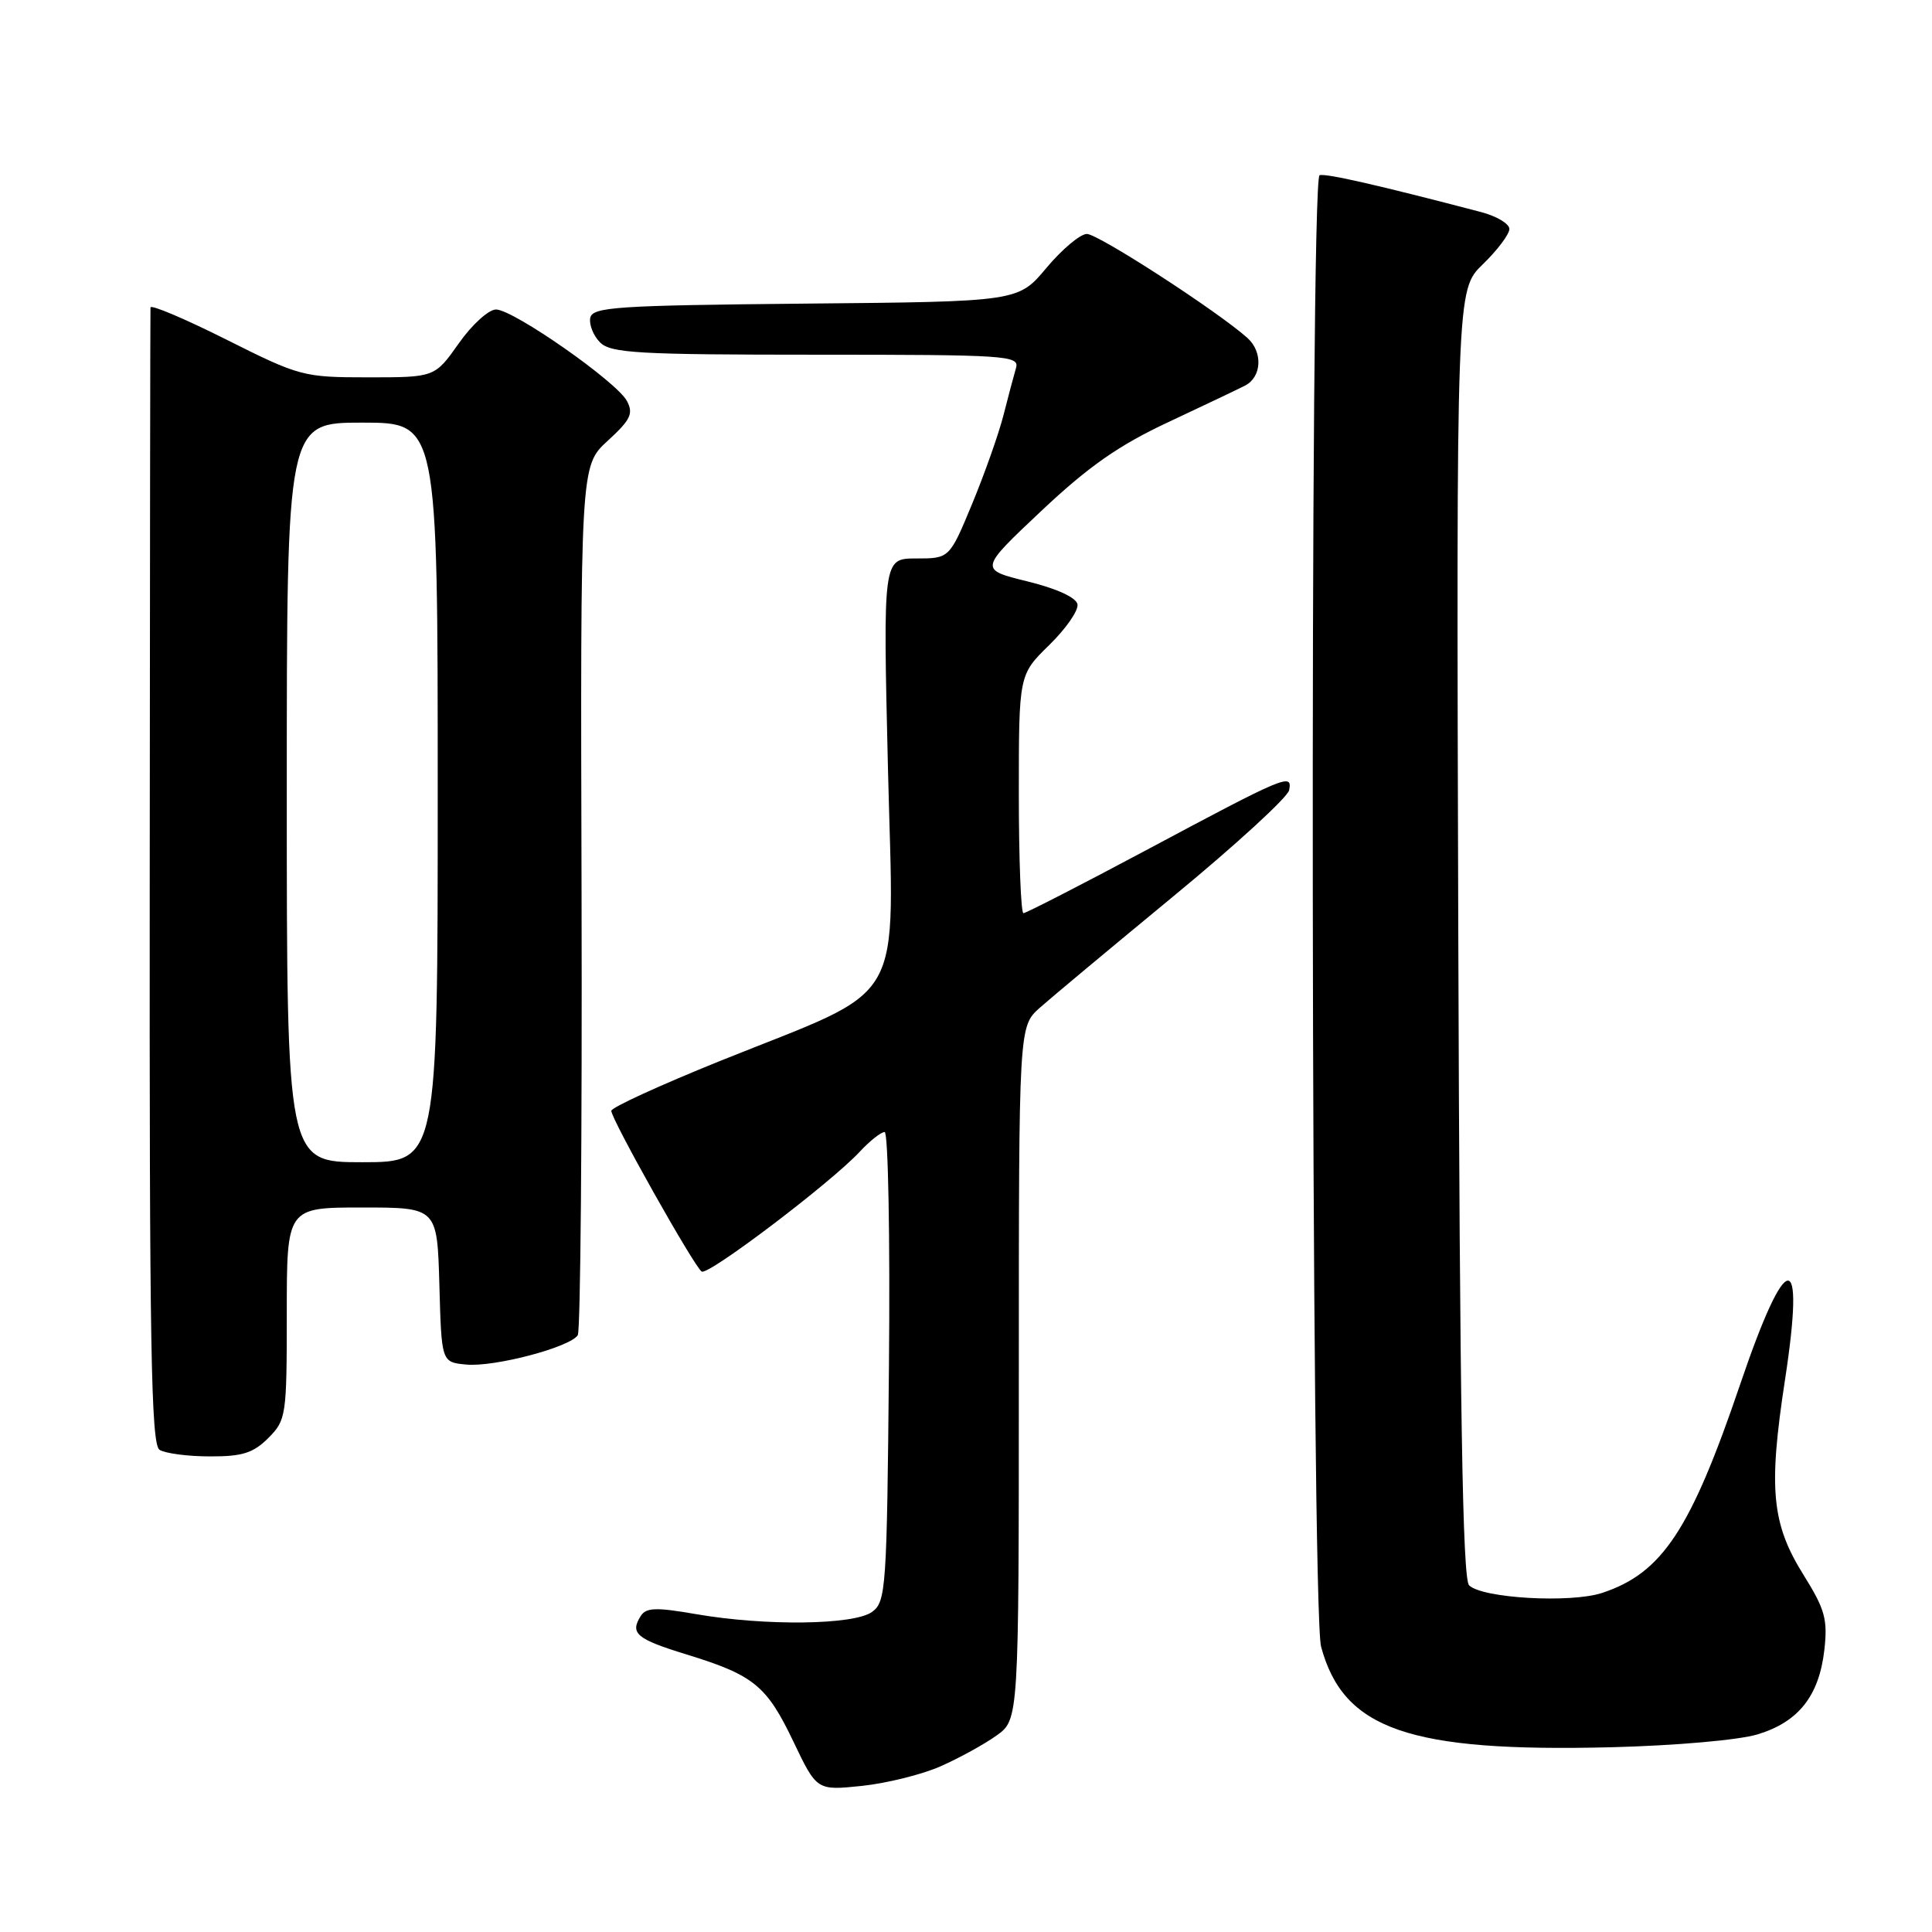 <?xml version="1.0" encoding="UTF-8" standalone="no"?>
<!DOCTYPE svg PUBLIC "-//W3C//DTD SVG 1.1//EN" "http://www.w3.org/Graphics/SVG/1.1/DTD/svg11.dtd" >
<svg xmlns="http://www.w3.org/2000/svg" xmlns:xlink="http://www.w3.org/1999/xlink" version="1.1" viewBox="0 0 256 256">
 <g >
 <path fill="currentColor"
d=" M 124.64 234.04 C 127.09 232.96 130.42 231.13 132.04 229.97 C 135.00 227.86 135.00 227.86 135.00 181.94 C 135.00 136.02 135.00 136.02 137.77 133.54 C 139.30 132.18 147.29 125.52 155.52 118.73 C 163.76 111.94 170.64 105.63 170.82 104.70 C 171.26 102.40 170.40 102.76 151.86 112.66 C 143.26 117.25 135.95 121.00 135.61 121.00 C 135.28 121.00 135.00 113.89 135.00 105.20 C 135.00 89.41 135.00 89.41 139.03 85.47 C 141.24 83.31 142.93 80.88 142.77 80.07 C 142.60 79.17 140.00 77.98 136.11 77.03 C 129.74 75.46 129.74 75.46 137.98 67.70 C 144.28 61.77 148.25 59.00 154.86 55.91 C 159.61 53.68 164.18 51.51 165.00 51.08 C 167.20 49.93 167.35 46.63 165.29 44.78 C 161.37 41.27 145.53 31.00 144.02 31.00 C 143.14 31.00 140.74 33.02 138.67 35.48 C 134.93 39.97 134.93 39.97 106.73 40.23 C 81.60 40.47 78.49 40.68 78.21 42.13 C 78.04 43.02 78.63 44.49 79.52 45.38 C 80.94 46.79 84.58 47.00 108.14 47.00 C 133.38 47.00 135.10 47.11 134.63 48.75 C 134.35 49.71 133.60 52.52 132.97 55.00 C 132.34 57.48 130.47 62.76 128.82 66.75 C 125.81 74.00 125.81 74.00 121.40 74.00 C 117.00 74.00 117.00 74.00 117.66 101.85 C 118.42 134.12 120.52 130.47 95.37 140.60 C 87.47 143.79 81.00 146.75 81.00 147.19 C 81.00 148.31 92.01 167.89 92.98 168.49 C 93.86 169.03 110.10 156.72 113.92 152.61 C 115.26 151.17 116.74 150.00 117.22 150.00 C 117.69 150.00 117.95 163.99 117.79 181.08 C 117.52 210.51 117.40 212.24 115.56 213.58 C 113.17 215.33 101.39 215.47 92.22 213.88 C 86.93 212.96 85.61 213.00 84.90 214.13 C 83.44 216.43 84.34 217.19 90.96 219.22 C 99.88 221.96 101.58 223.34 105.12 230.75 C 108.23 237.26 108.23 237.26 114.21 236.64 C 117.50 236.29 122.19 235.13 124.64 234.04 Z  M 232.90 229.81 C 238.33 228.16 241.05 224.70 241.74 218.59 C 242.19 214.58 241.82 213.24 239.00 208.72 C 234.75 201.93 234.30 197.32 236.52 182.85 C 239.24 165.10 236.73 165.33 230.60 183.38 C 224.02 202.75 220.25 208.44 212.29 211.07 C 208.11 212.45 196.38 211.78 194.66 210.06 C 193.80 209.20 193.43 186.59 193.23 123.66 C 192.97 38.42 192.97 38.42 196.48 35.02 C 198.42 33.14 200.00 31.04 200.00 30.34 C 200.00 29.65 198.31 28.64 196.25 28.10 C 182.66 24.54 175.67 22.94 174.85 23.22 C 173.52 23.66 173.72 213.26 175.05 218.19 C 178.01 229.17 186.69 232.18 213.50 231.52 C 222.05 231.30 230.39 230.57 232.90 229.81 Z  M 35.55 190.55 C 37.92 188.17 38.00 187.62 38.00 174.05 C 38.00 160.00 38.00 160.00 47.97 160.00 C 57.93 160.00 57.93 160.00 58.22 170.25 C 58.50 180.50 58.50 180.50 61.77 180.81 C 65.49 181.17 75.57 178.51 76.56 176.91 C 76.92 176.32 77.14 150.17 77.06 118.79 C 76.90 61.73 76.90 61.73 80.51 58.42 C 83.56 55.63 83.96 54.80 83.07 53.13 C 81.70 50.57 68.04 41.03 65.73 41.01 C 64.76 41.00 62.53 43.02 60.79 45.50 C 57.61 50.00 57.61 50.00 48.79 50.00 C 40.19 50.00 39.71 49.87 29.98 44.99 C 24.49 42.24 19.97 40.32 19.94 40.74 C 19.91 41.16 19.86 75.19 19.84 116.37 C 19.79 178.39 20.02 191.40 21.14 192.11 C 21.89 192.58 24.88 192.98 27.80 192.98 C 32.10 193.00 33.55 192.54 35.55 190.55 Z  M 38.00 105.00 C 38.00 56.00 38.00 56.00 48.00 56.00 C 58.00 56.00 58.00 56.00 58.00 105.00 C 58.00 154.00 58.00 154.00 48.00 154.00 C 38.00 154.00 38.00 154.00 38.00 105.00 Z "/>
</g>
</svg>